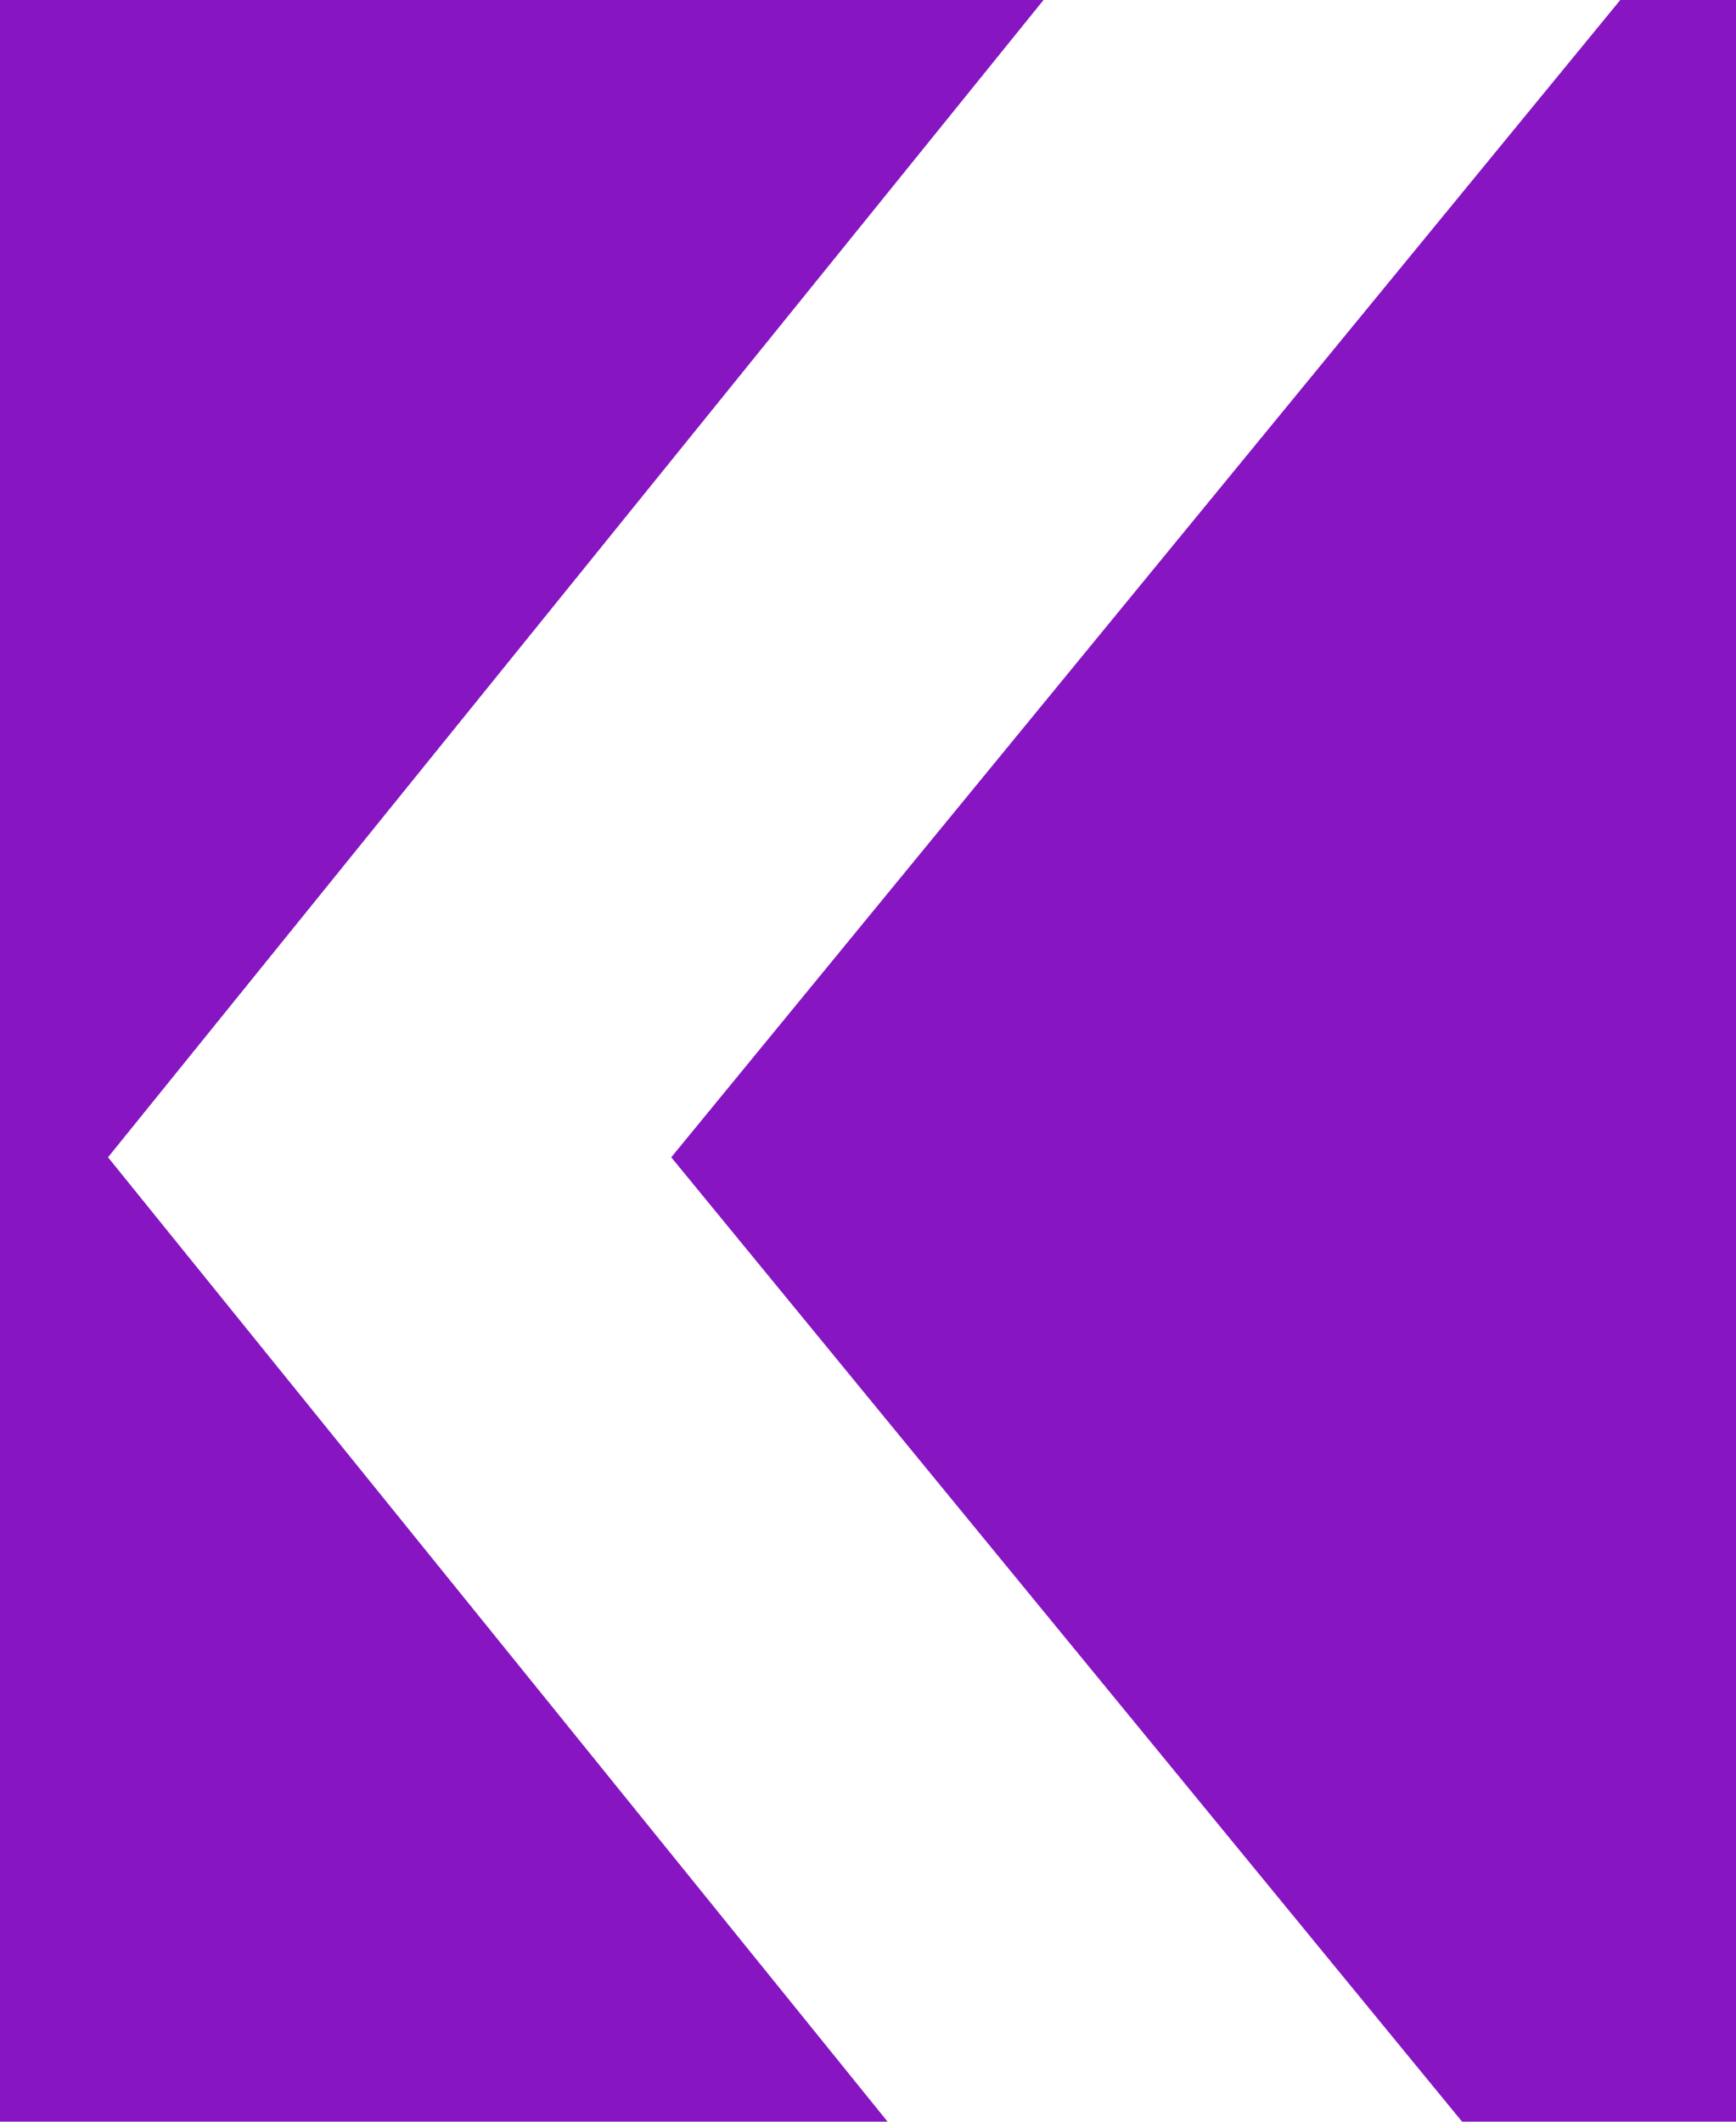 <svg fill="#8715c2" id="Слой_1" data-name="Слой 1" xmlns="http://www.w3.org/2000/svg" viewBox="0 0 9 11">
    <g>
        <polygon class="controls-BackButton__borderArrow" points="0.56 6 5.41 0 0 0 0 12 5.41 12 0.56 6"/>
        <polygon class="controls-BackButton__borderArrow" points="8.4 12 9 12 9 0 8.4 0 3.48 6 8.4 12"/>
    </g>
</svg>
